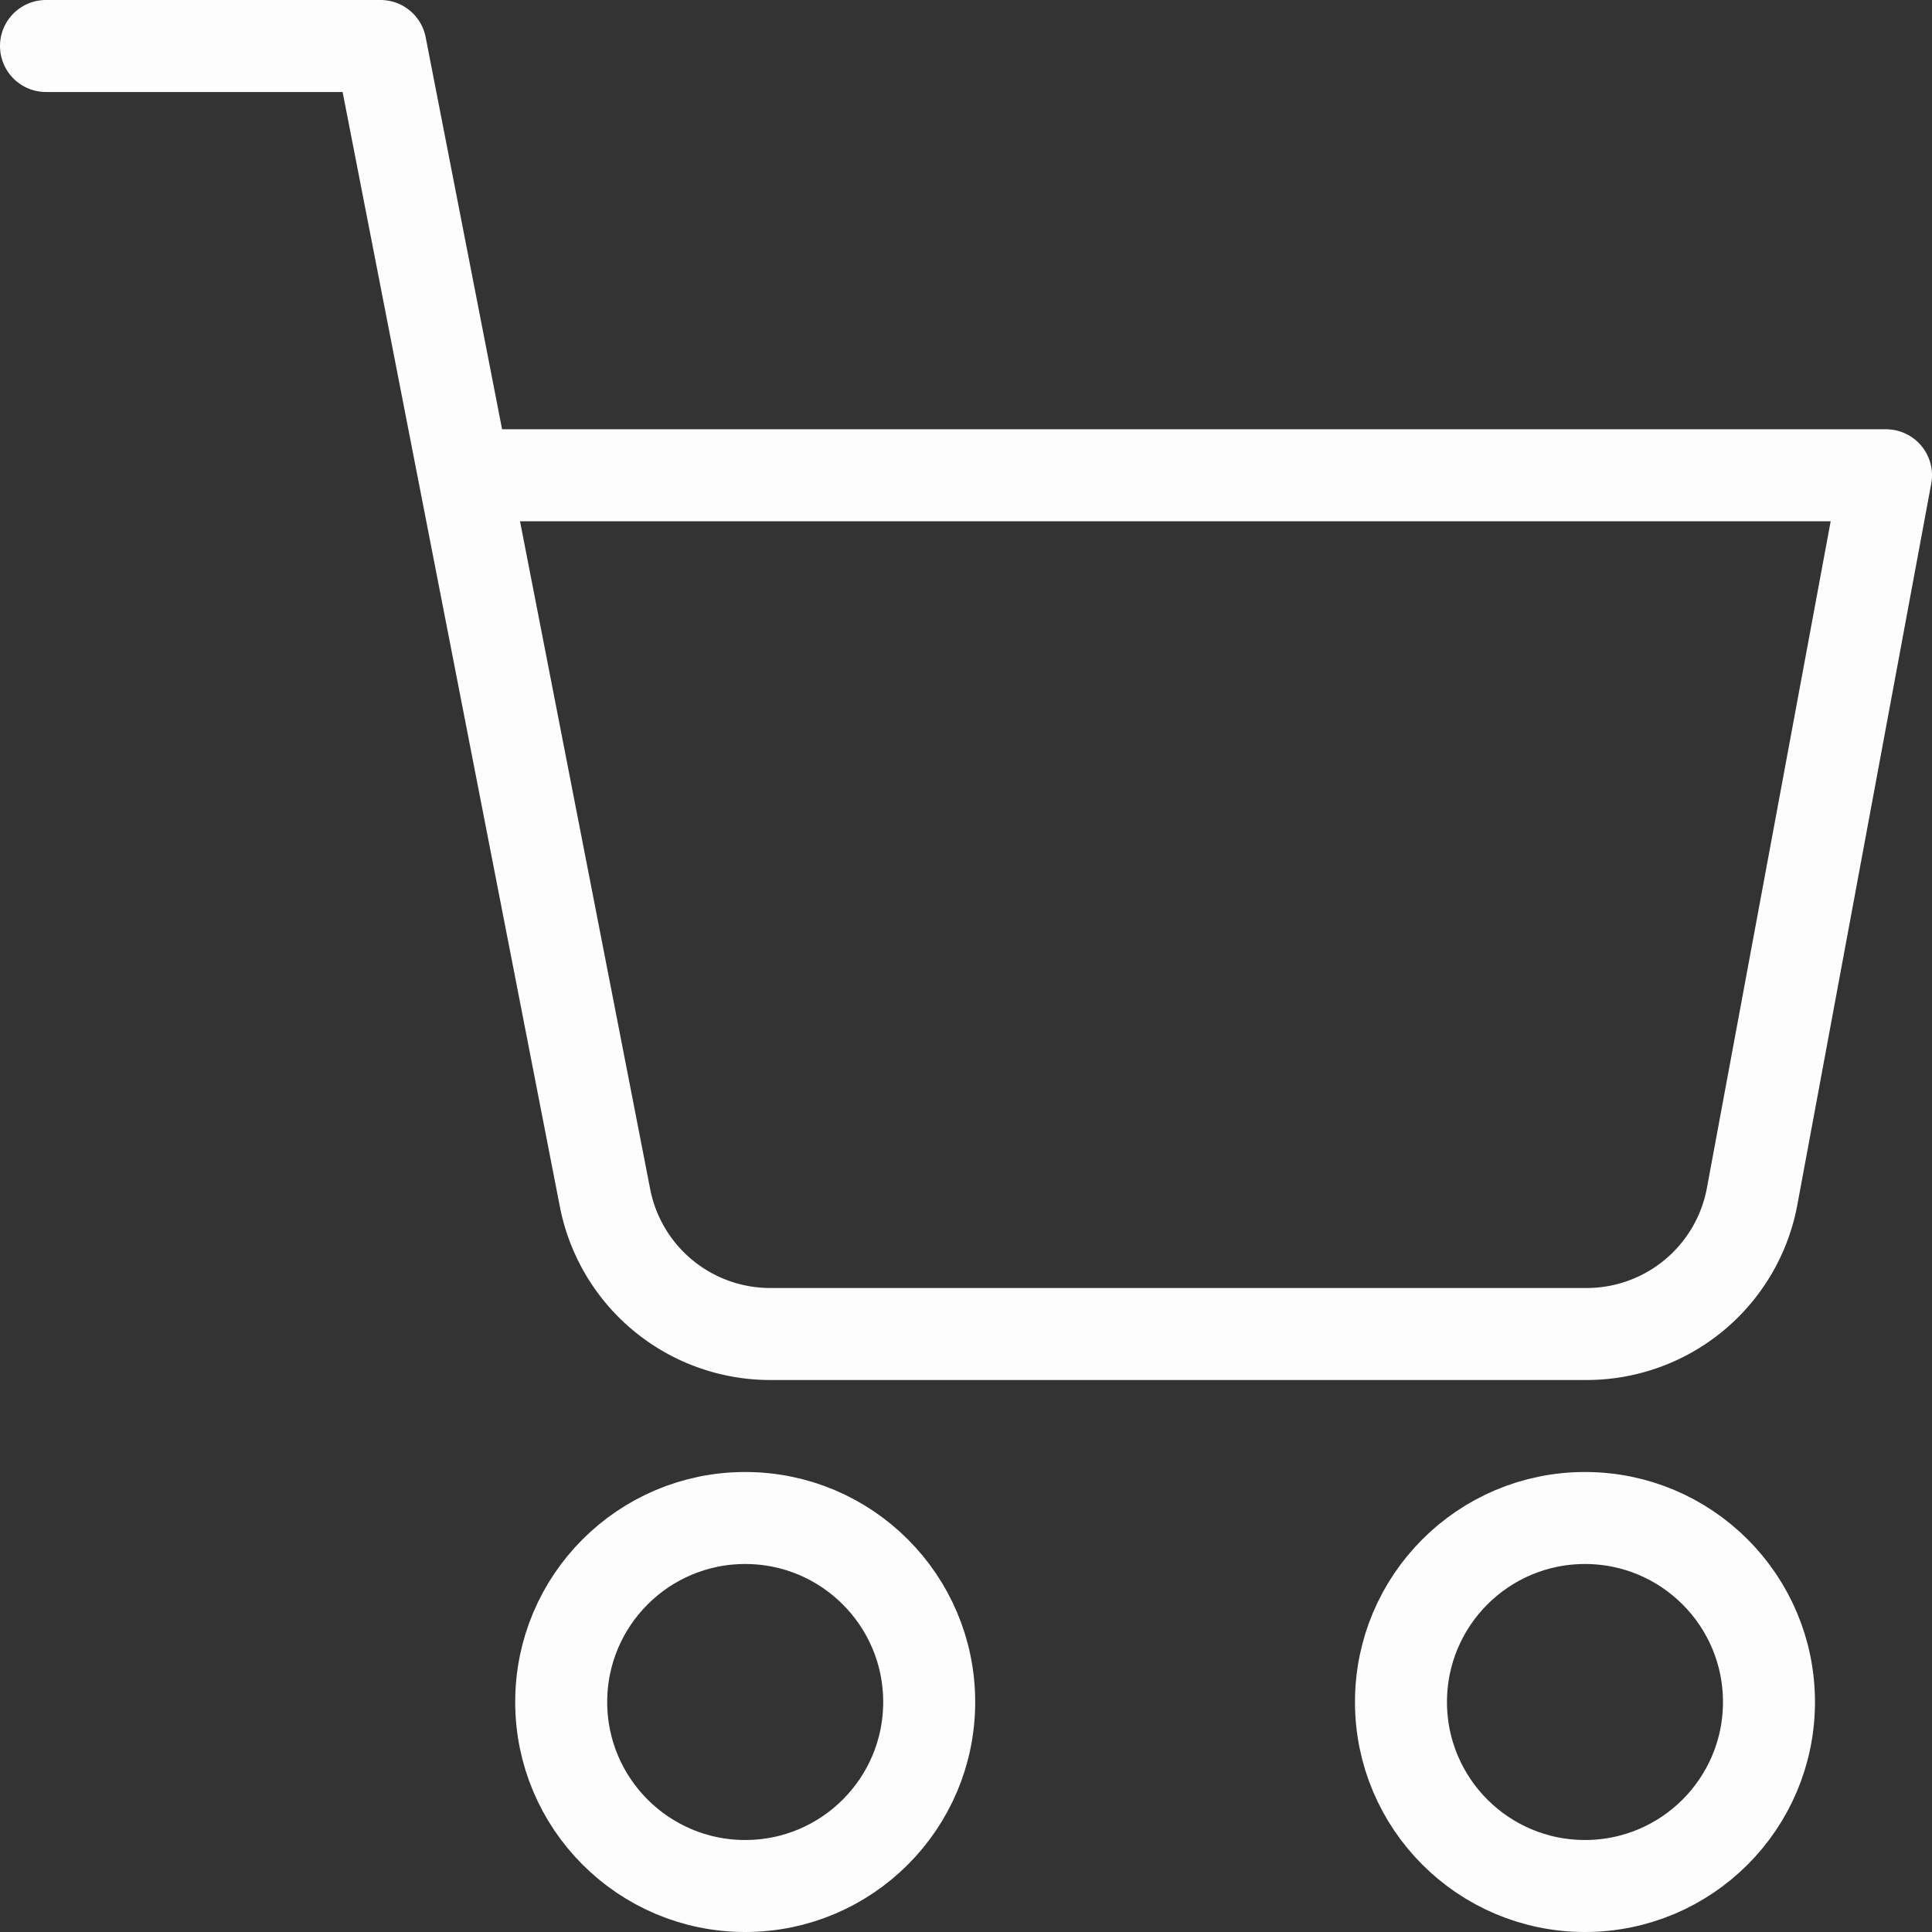 <svg xmlns="http://www.w3.org/2000/svg" viewBox="0 0 10.5 10.5">
  <rect x="0" y="0" width="10.5" height="10.5" fill="#333333" stroke="none"/>
  <defs>
    <style>
      .cls-1 {
        fill: none;
        stroke: #fdfdfd;
        stroke-linecap: round;
        stroke-linejoin: round;
        stroke-width: 0.5px;
      }
    </style>
  </defs>
  <g id="icone_-_boutique" data-name="icone - boutique" transform="translate(-0.75 -0.75)">
    <circle id="Ellipse_9" data-name="Ellipse 9" class="cls-1" cx="1" cy="1" r="1" transform="translate(3.8 9)"/>
    <circle id="Ellipse_10" data-name="Ellipse 10" class="cls-1" cx="1" cy="1" r="1" transform="translate(8.364 9)"/>
    <path id="Tracé_10" data-name="Tracé 10" class="cls-1" d="M1,1H2.818L4.036,7.249A.915.915,0,0,0,4.945,8H9.364a.915.915,0,0,0,.909-.751L11,3.333H3.273" transform="translate(0 0)"/>
  </g>
</svg>
